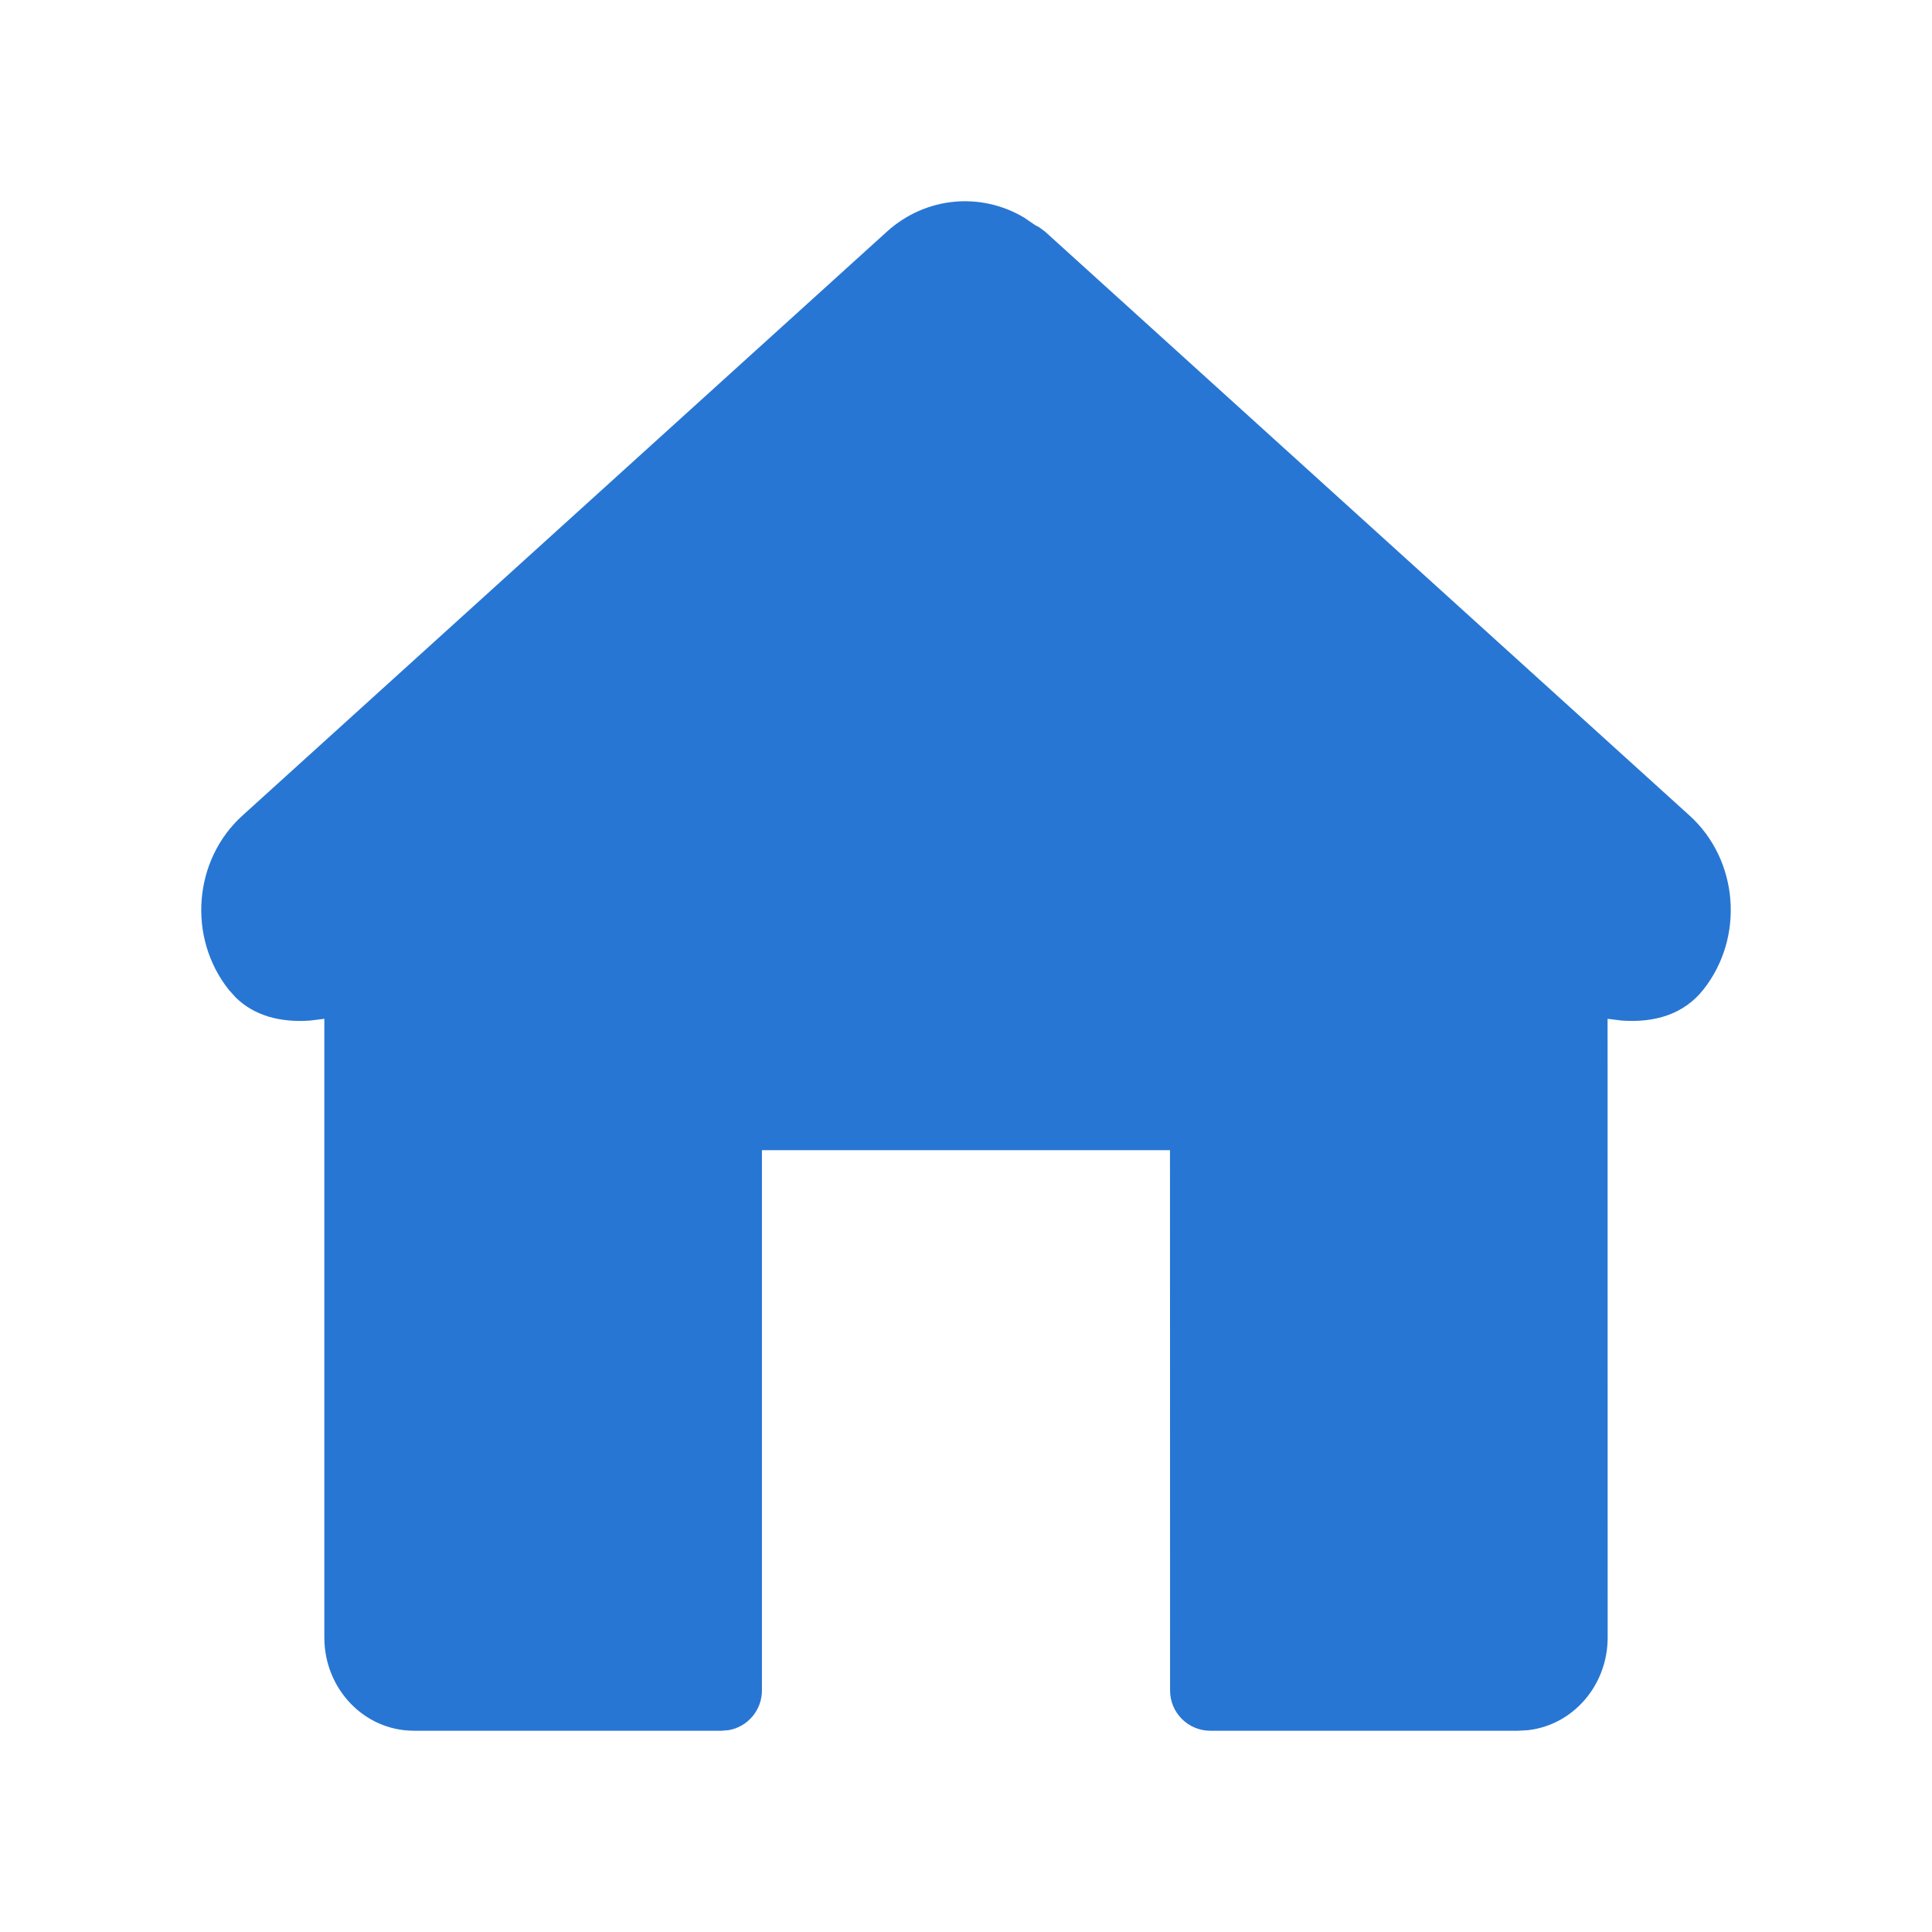 <?xml version="1.0" encoding="UTF-8"?>
<svg width="24px" height="24px" viewBox="0 0 24 24" version="1.1" xmlns="http://www.w3.org/2000/svg" xmlns:xlink="http://www.w3.org/1999/xlink">
    <g id="Icon/Home/Fill" stroke="none" stroke-width="1" fill="none" fill-rule="evenodd">
        <polygon id="24pt-Bounding-Box" opacity="0" fill-rule="nonzero" points="0 0 24 0 24 24 0 24"></polygon>
        <path d="M11.017,2.878 C11.5,2.441 12.185,2.383 12.722,2.703 L12.722,2.703 L12.861,2.798 L12.909,2.823 L12.983,2.878 L20.988,10.131 C21.598,10.683 21.673,11.645 21.16,12.293 C20.916,12.601 20.557,12.706 20.149,12.678 L20.149,12.678 L19.97,12.656 L19.971,20.343 C19.971,20.933 19.543,21.43 18.98,21.493 L18.98,21.493 L18.857,21.5 L15.035,21.5 C14.759,21.5 14.535,21.276 14.535,21 L14.535,21 L14.534,14.288 L9.465,14.288 L9.465,21 C9.465,21.245 9.288,21.45 9.055,21.492 L9.055,21.492 L8.965,21.5 L5.143,21.5 C4.52,21.5 4.029,20.975 4.029,20.343 L4.029,20.343 L4.029,12.656 L3.851,12.678 C3.489,12.703 3.164,12.623 2.926,12.389 L2.926,12.389 L2.841,12.294 C2.327,11.645 2.402,10.683 3.012,10.131 L3.012,10.131 Z" id="Fill" fill="#2876D3"></path>
    </g>
</svg>
